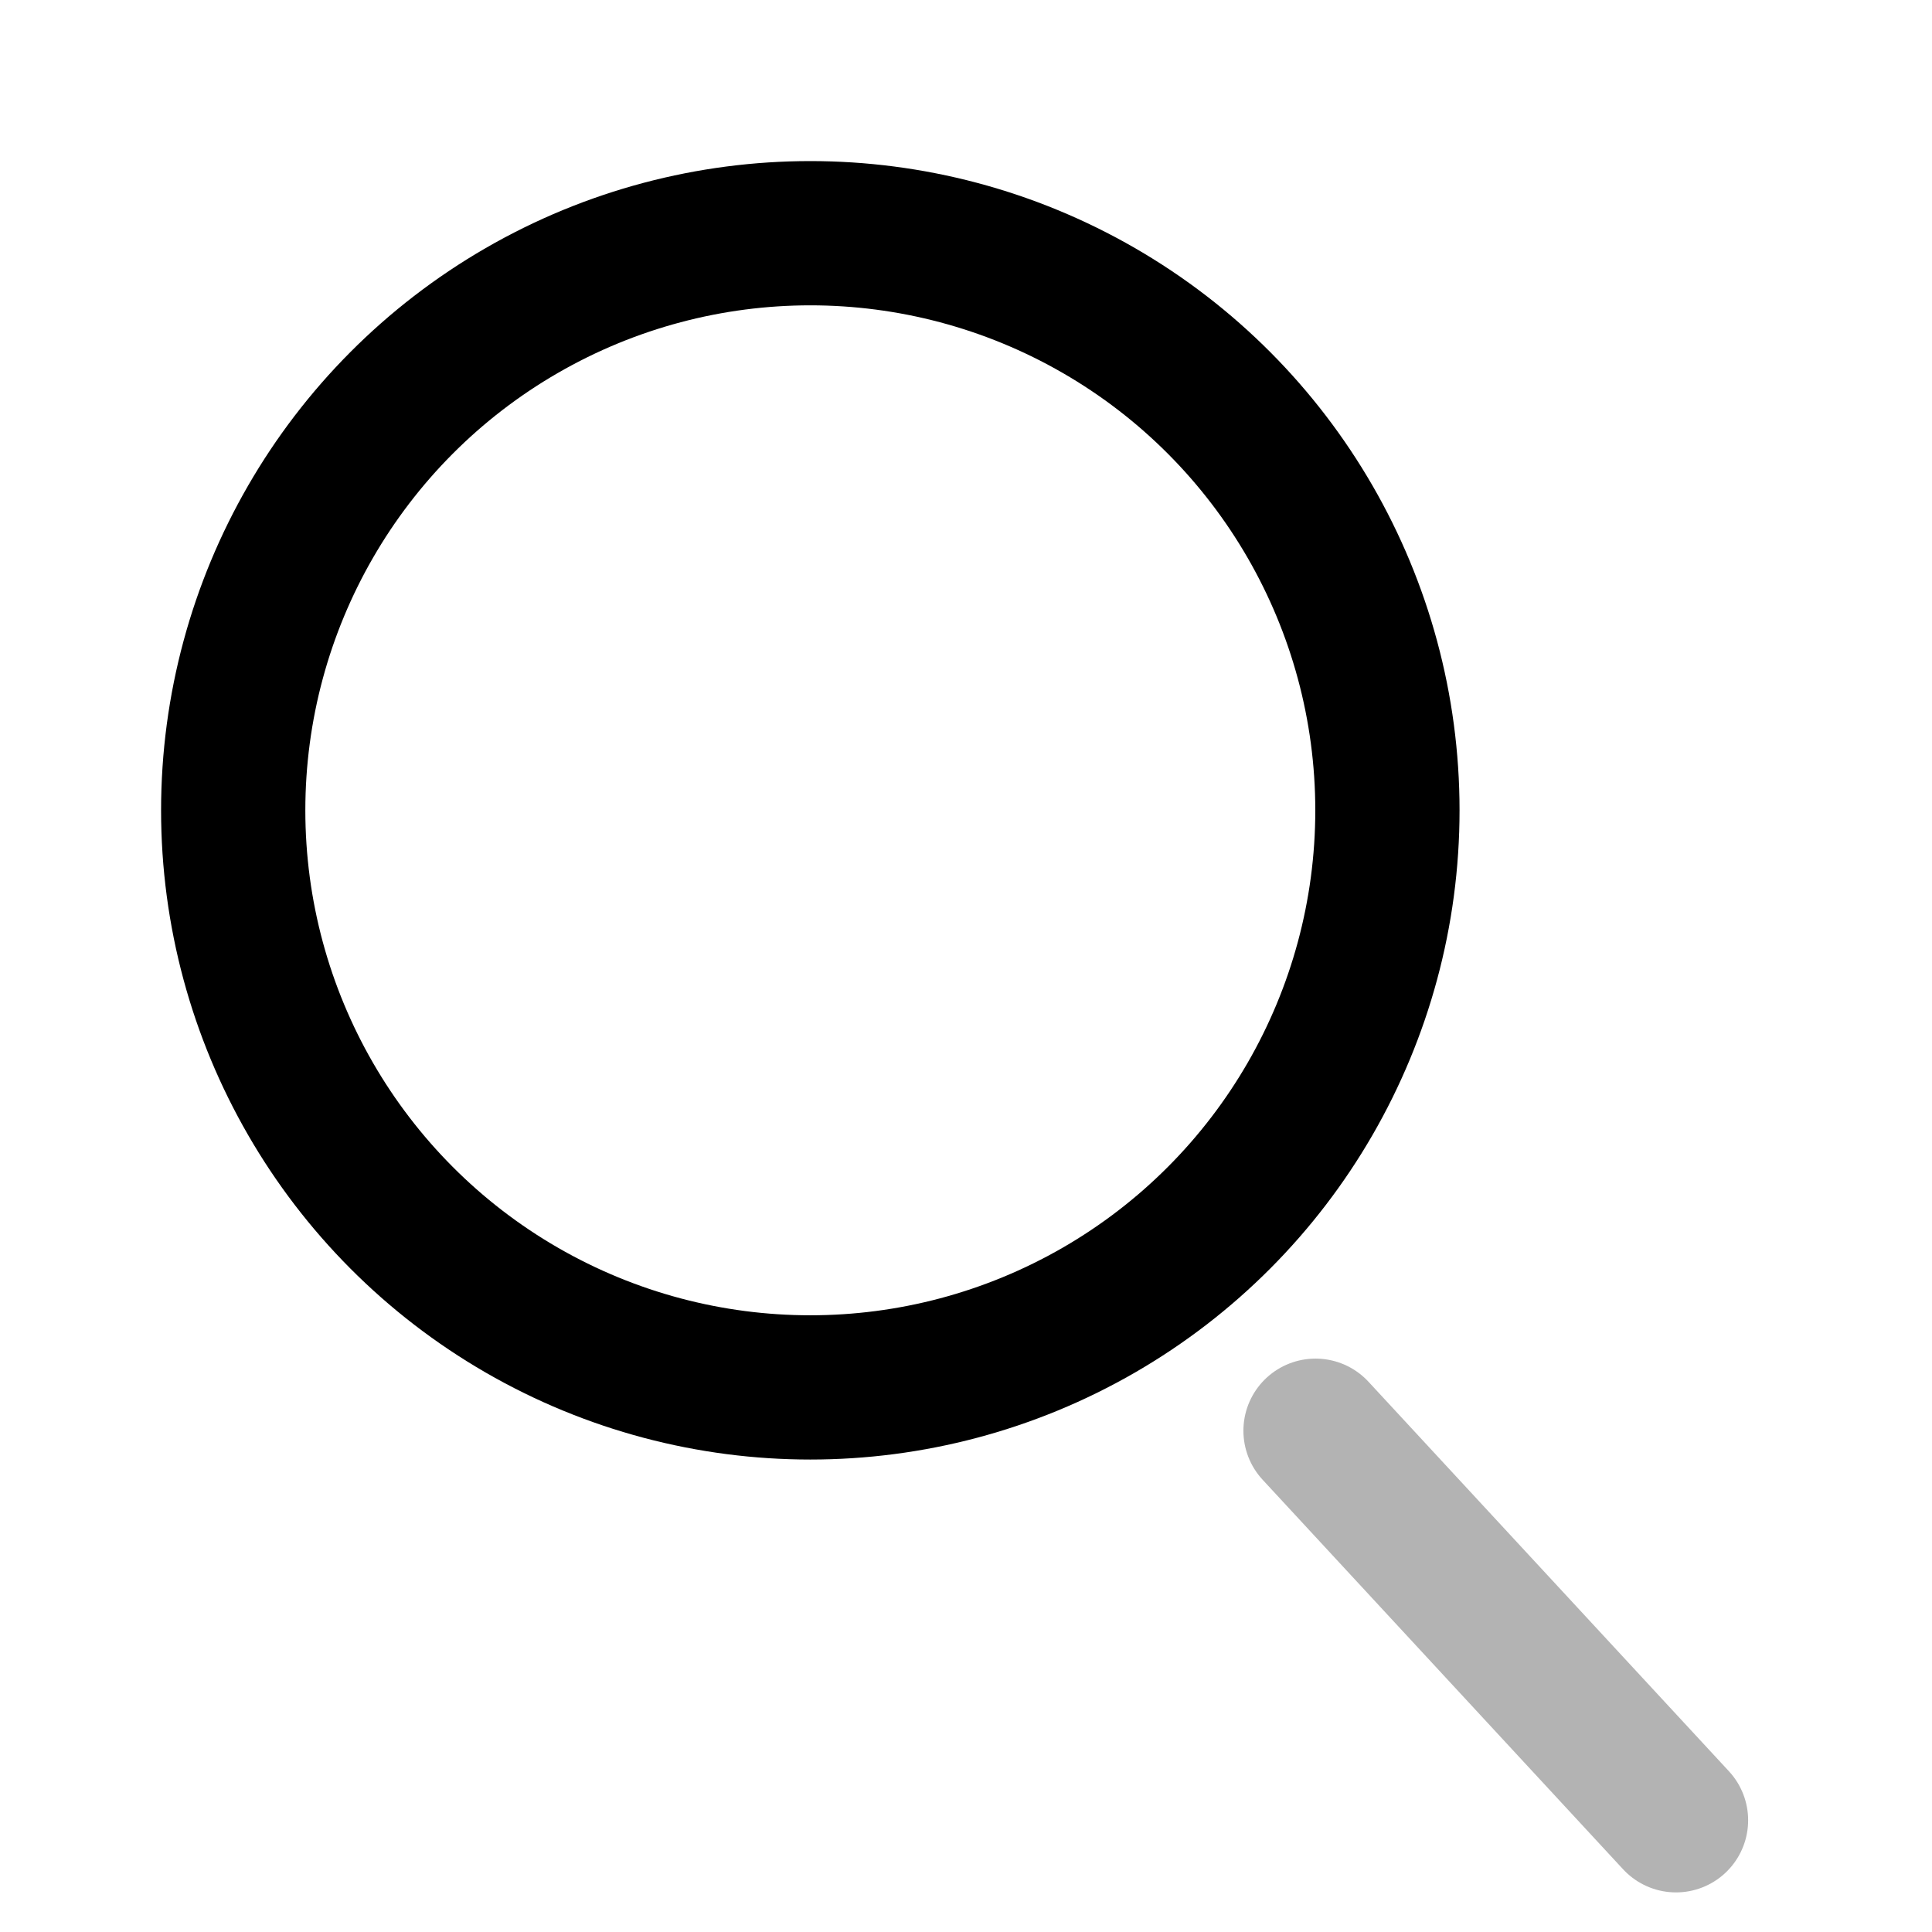 <svg width="24" height="24" viewBox="0 0 24 24" fill="none" xmlns="http://www.w3.org/2000/svg">
<circle cx="10.066" cy="10.066" r="7.169" stroke="black" stroke-width="1.792"/>
<path opacity="0.3" d="M16.342 17.773L20.82 22.612" stroke="black" stroke-width="1.792" stroke-linecap="round"/>
</svg>
